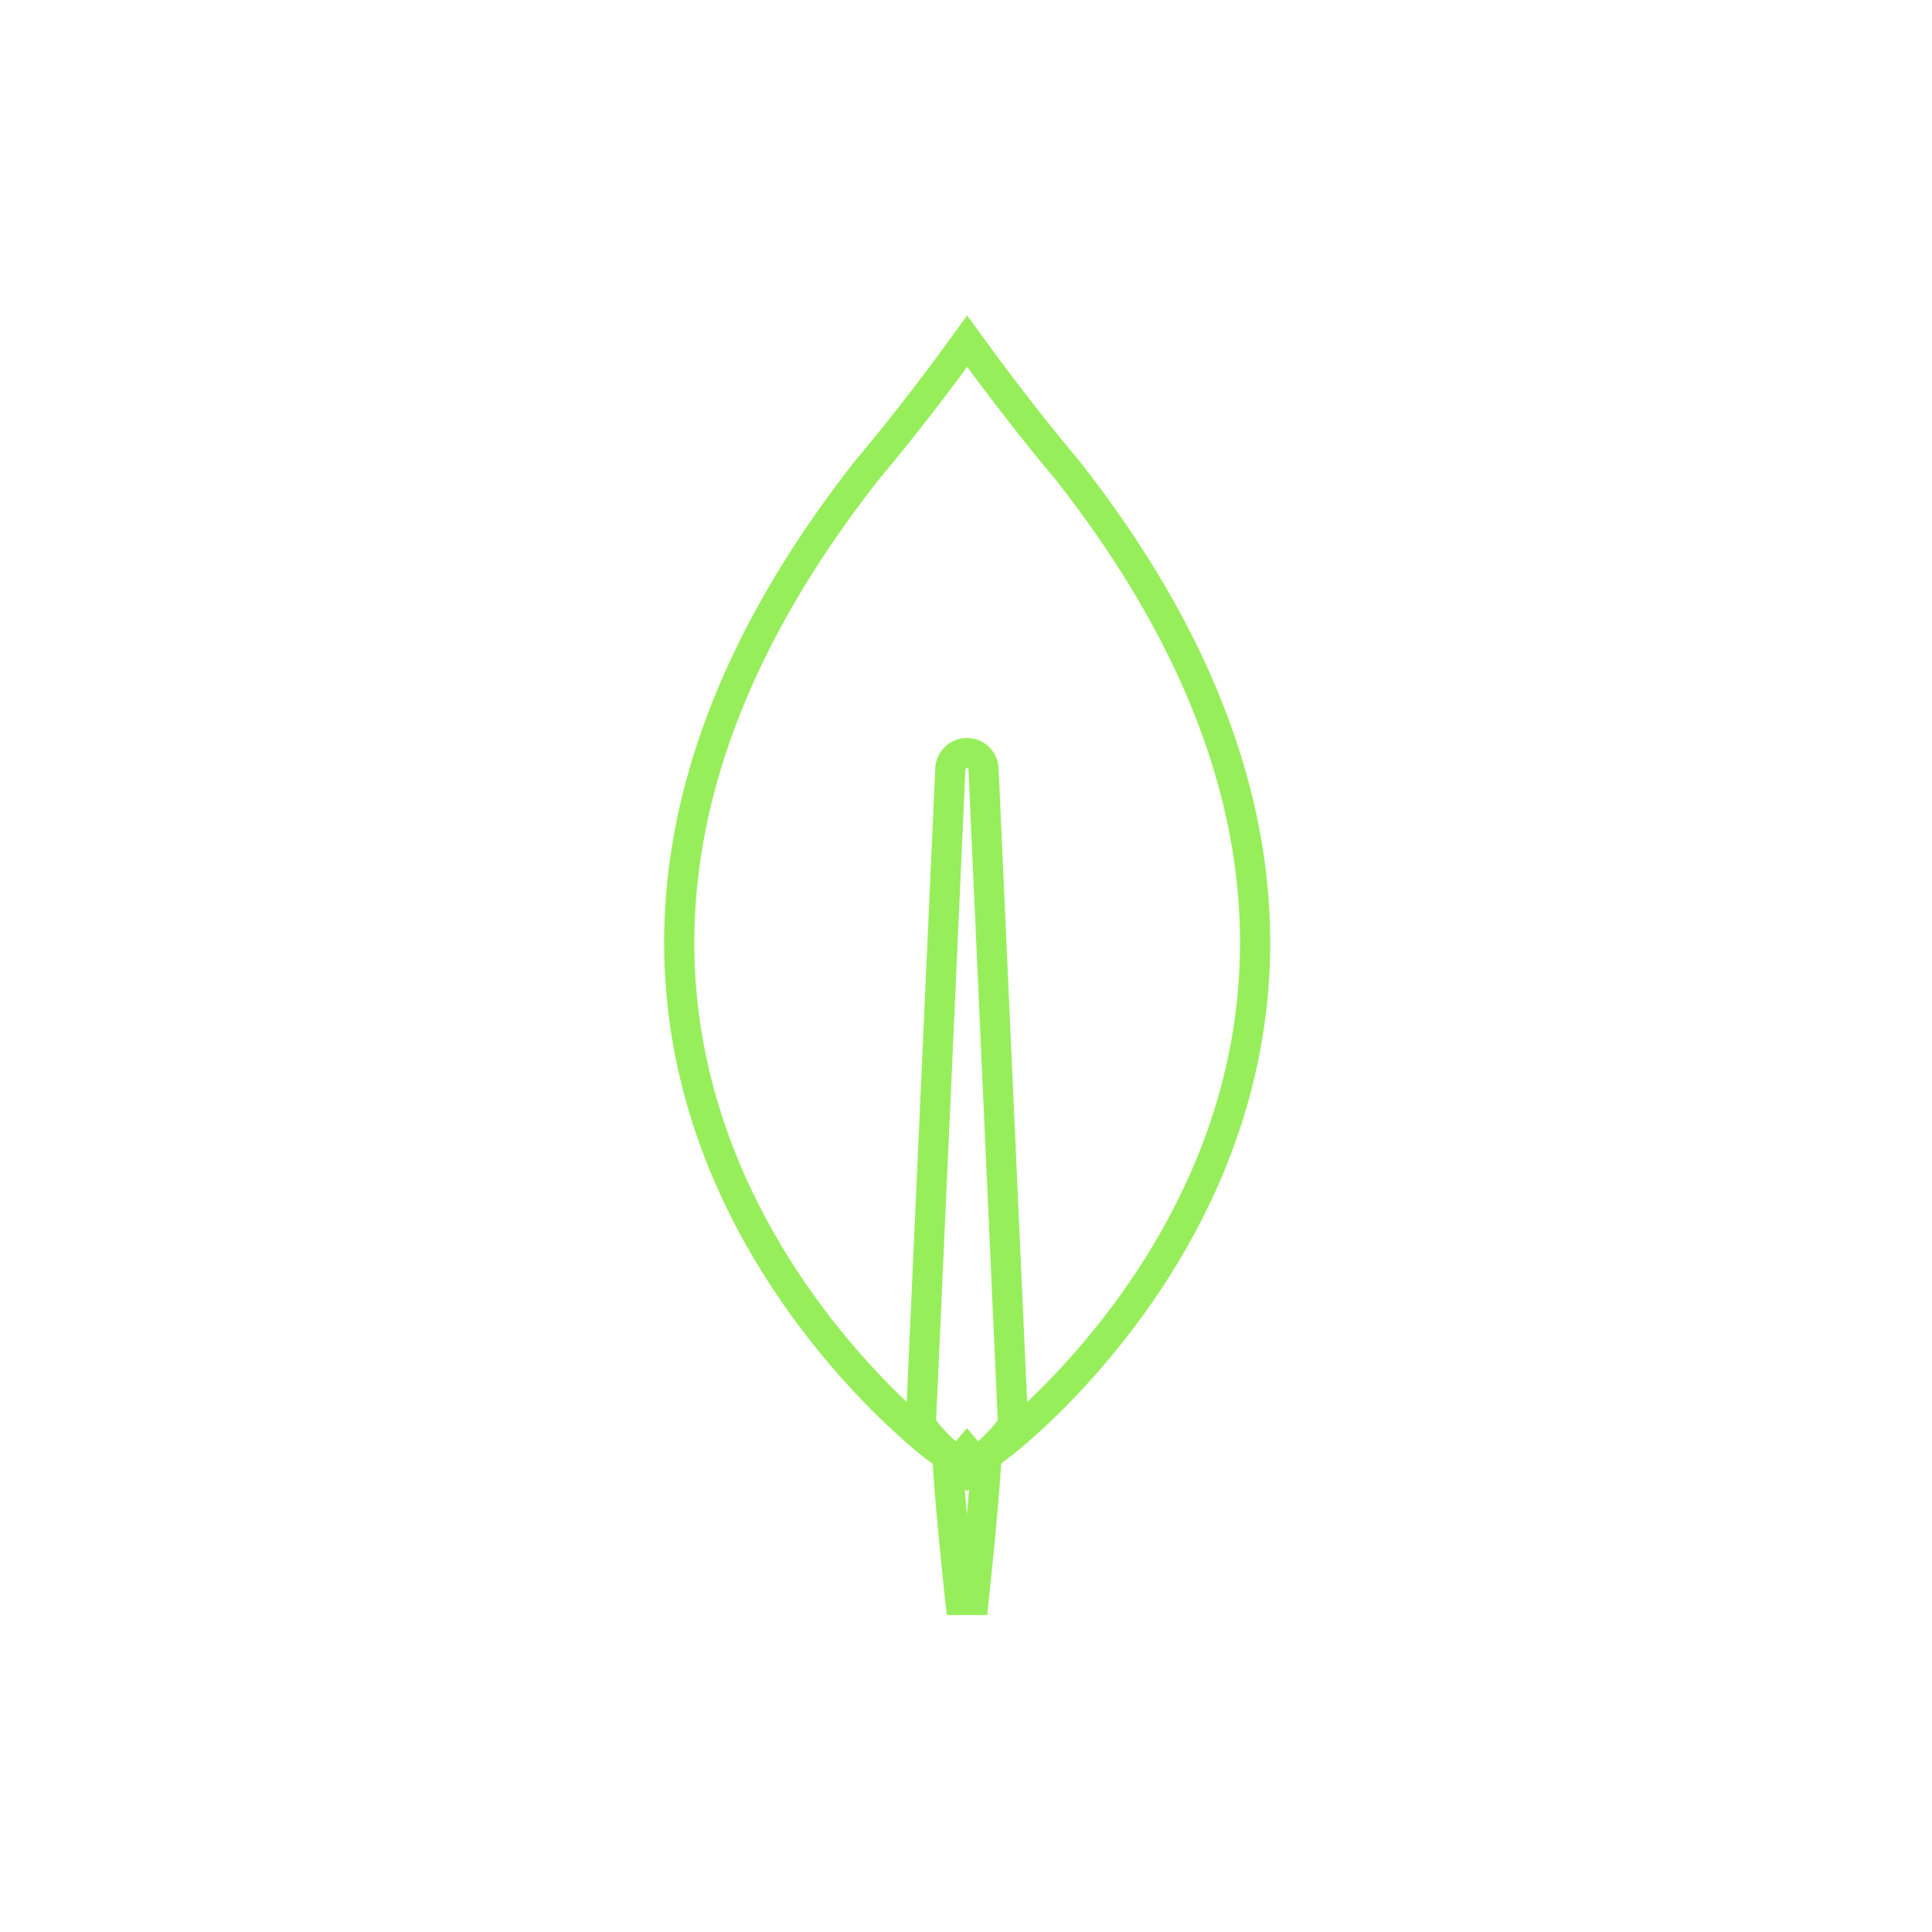 <svg width="128" height="128" viewBox="0 0 128 128" fill="none" xmlns="http://www.w3.org/2000/svg">
<path d="M64.062 96.16C64.711 96.92 64.712 96.92 64.712 96.92L64.712 96.92L64.712 96.919L64.713 96.918L64.718 96.915L64.733 96.902L64.787 96.854C64.835 96.813 64.901 96.755 64.983 96.682C65.145 96.538 65.368 96.337 65.605 96.113C66.043 95.699 66.653 95.093 66.951 94.612L67.1 94.37V94.086V94.019V93.996L67.099 93.974L65.161 50.96C65.153 50.667 65.029 50.379 64.795 50.172C64.571 49.972 64.3 49.893 64.062 49.893C63.823 49.893 63.552 49.972 63.328 50.172C63.094 50.379 62.971 50.667 62.962 50.96L61.024 93.974L61.023 93.996V94.019V94.086V94.37L61.172 94.612C61.47 95.093 62.08 95.699 62.518 96.113C62.755 96.337 62.978 96.538 63.14 96.682C63.222 96.755 63.289 96.813 63.336 96.854L63.391 96.902L63.406 96.915L63.41 96.918L63.411 96.919L63.411 96.92L63.412 96.92C63.412 96.92 63.412 96.92 64.062 96.16ZM64.062 96.16L64.711 96.92L64.062 97.476L63.412 96.92L64.062 96.16ZM64.513 105.907C64.509 105.939 64.506 105.97 64.503 106H64.062H63.621C63.617 105.968 63.614 105.936 63.61 105.903C63.544 105.286 63.452 104.419 63.352 103.425C63.152 101.433 62.919 98.938 62.787 96.898L62.755 96.406L62.344 96.131L62.067 95.946L62.066 95.946C62.051 95.935 62.028 95.917 61.997 95.893C61.935 95.845 61.842 95.772 61.719 95.674C61.475 95.477 61.115 95.18 60.667 94.787C59.77 94.001 58.516 92.829 57.104 91.3C54.278 88.239 50.836 83.762 48.346 78.089C45.86 72.423 44.325 65.566 45.294 57.717C46.262 49.872 49.741 40.969 57.385 31.216C60.264 27.799 62.822 24.346 64.078 22.607C65.335 24.346 67.893 27.799 70.772 31.216C78.415 40.969 81.894 49.872 82.862 57.717C83.831 65.565 82.294 72.42 79.806 78.084C77.315 83.755 73.87 88.228 71.04 91.285C69.626 92.812 68.37 93.98 67.47 94.763C67.18 95.015 66.927 95.227 66.719 95.397L66.718 95.397L66.02 95.94L65.72 96.174L65.365 96.45L65.336 96.899C65.204 98.955 64.971 101.449 64.771 103.437C64.671 104.429 64.579 105.292 64.513 105.907Z" stroke="#97EE5B" stroke-width="2"/>
</svg>
